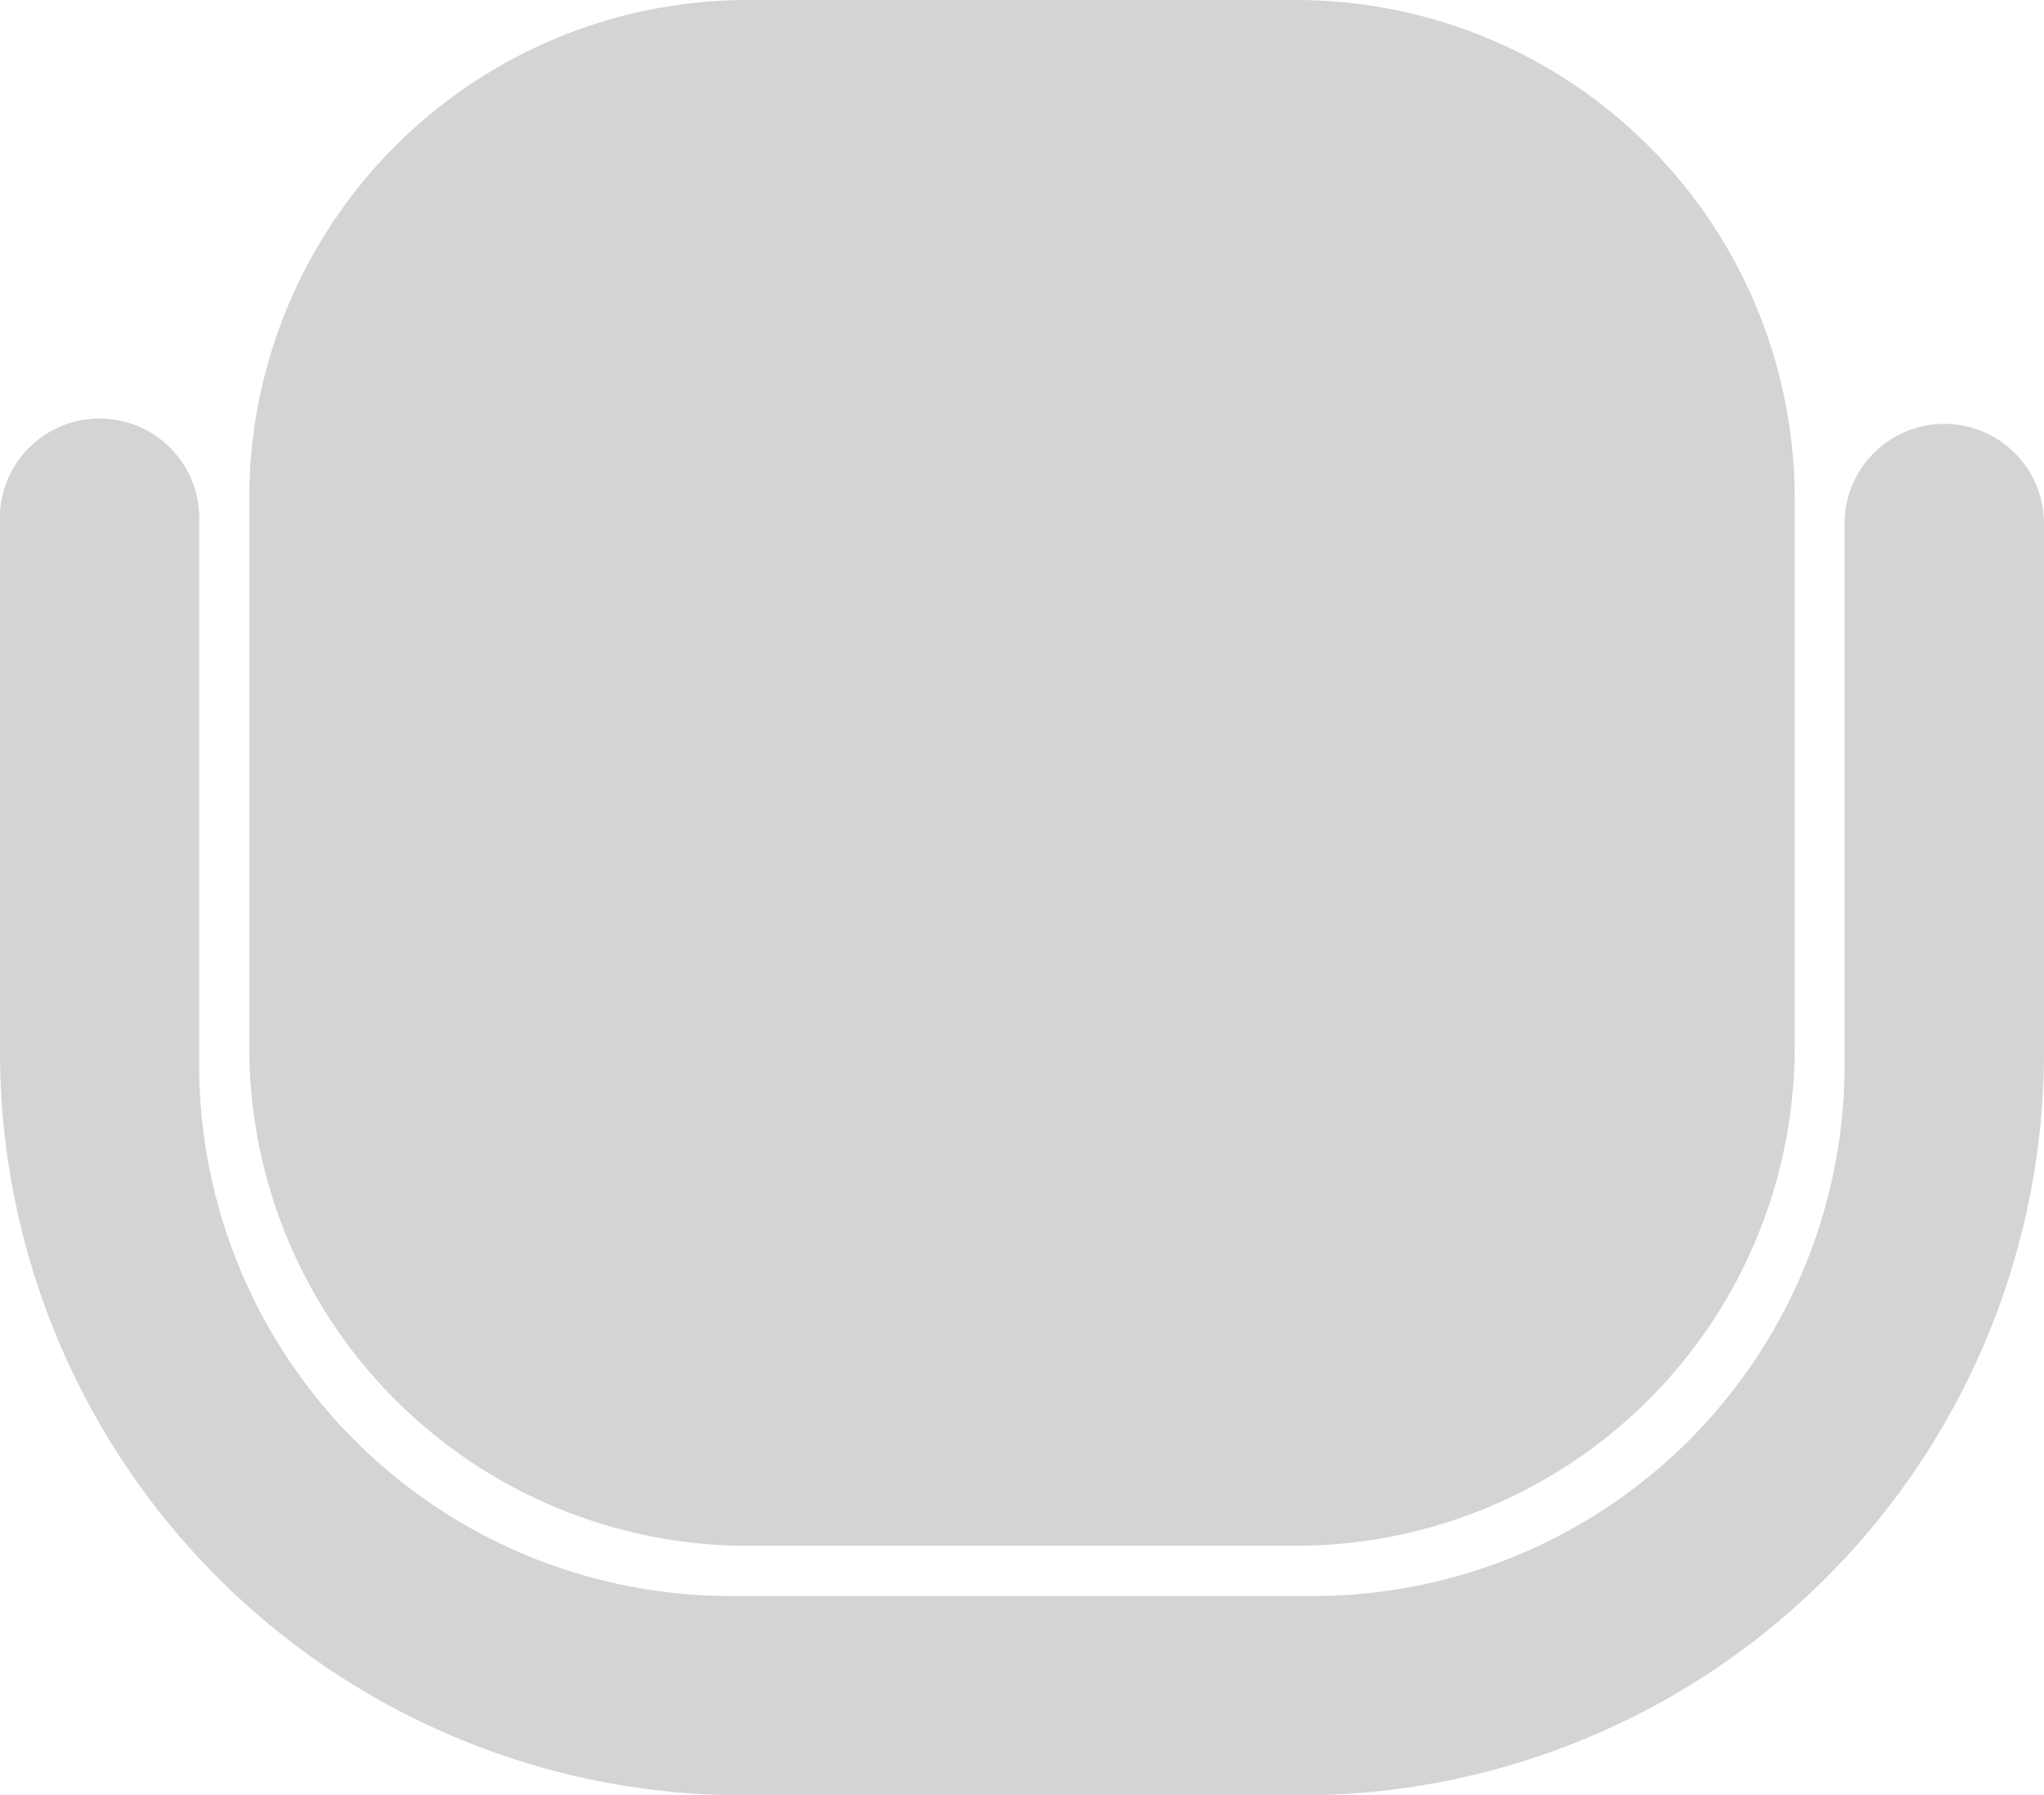 <svg id="Group_604" data-name="Group 604" xmlns="http://www.w3.org/2000/svg" xmlns:xlink="http://www.w3.org/1999/xlink" width="28.472" height="25" viewBox="0 0 28.472 25">
  <defs>
    <clipPath id="clip-path">
      <rect id="Rectangle_964" data-name="Rectangle 964" width="28.472" height="25" fill="#d4d4d4"/>
    </clipPath>
  </defs>
  <g id="Group_586" data-name="Group 586" clip-path="url(#clip-path)">
    <path id="Path_2338" data-name="Path 2338" d="M25.694,9.889v7.535a7.4,7.4,0,0,1-7.4,7.4H10.174a7.4,7.4,0,0,1-7.4-7.4V9.889A1.389,1.389,0,1,0,0,9.889v7.354A10.354,10.354,0,0,0,10.354,27.6h7.764A10.354,10.354,0,0,0,28.472,17.243V9.889a1.389,1.389,0,1,0-2.778,0" transform="translate(0 -2.597)" fill="#d4d4d4"/>
    <path id="Path_2339" data-name="Path 2339" d="M19.583,21.528H11.944A6.944,6.944,0,0,1,5,14.583V6.944A6.944,6.944,0,0,1,11.944,0h7.639a6.944,6.944,0,0,1,6.944,6.944v7.639a6.944,6.944,0,0,1-6.944,6.944" transform="translate(-1.528)" fill="#d4d4d4"/>
  </g>
</svg>
